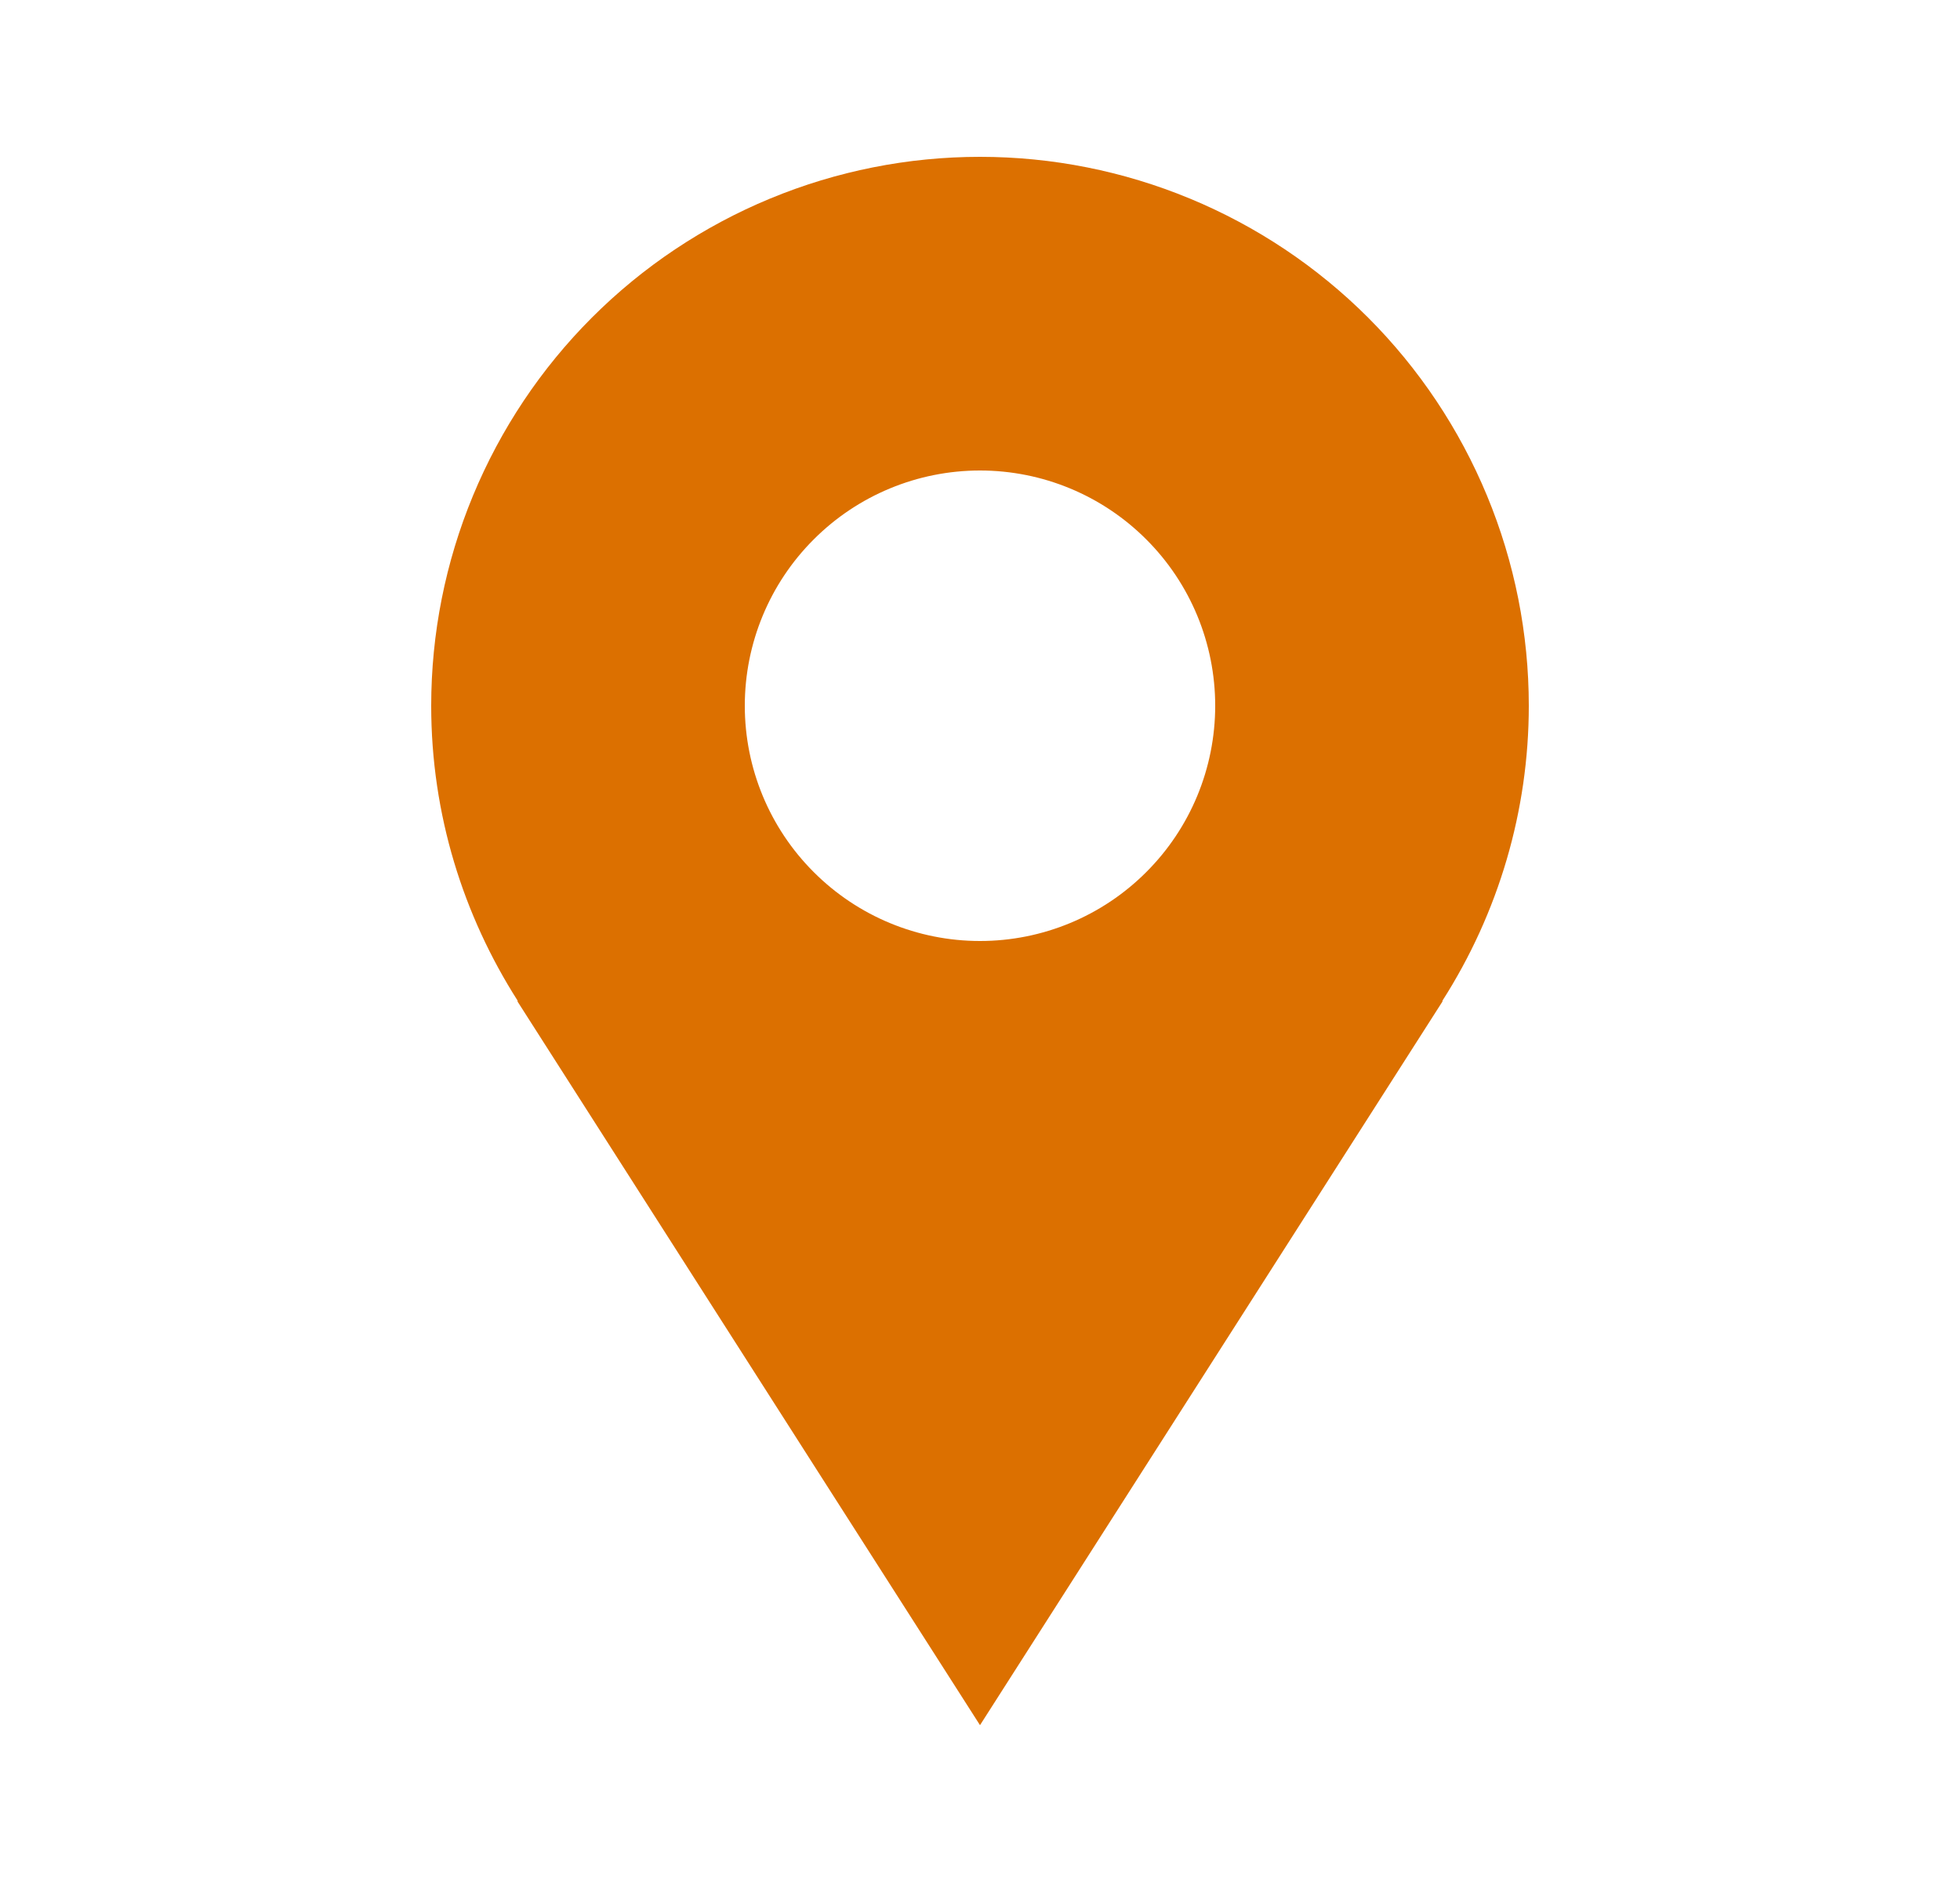 <svg width="25" height="24" viewBox="0 0 25 24" fill="none" xmlns="http://www.w3.org/2000/svg">
<path d="M19.5 9C19.5 8.081 19.319 7.17 18.967 6.321C18.615 5.472 18.1 4.7 17.45 4.05C16.8 3.4 16.028 2.885 15.179 2.533C14.329 2.181 13.419 2 12.5 2C11.581 2 10.671 2.181 9.821 2.533C8.972 2.885 8.2 3.4 7.55 4.05C6.9 4.7 6.385 5.472 6.033 6.321C5.681 7.17 5.5 8.081 5.5 9C5.5 10.387 5.91 11.677 6.605 12.765H6.597C8.957 16.46 12.5 22 12.5 22L18.403 12.765H18.396C19.116 11.641 19.5 10.335 19.5 9ZM12.5 12C11.704 12 10.941 11.684 10.379 11.121C9.816 10.559 9.5 9.796 9.5 9C9.5 8.204 9.816 7.441 10.379 6.879C10.941 6.316 11.704 6 12.5 6C13.296 6 14.059 6.316 14.621 6.879C15.184 7.441 15.5 8.204 15.5 9C15.5 9.796 15.184 10.559 14.621 11.121C14.059 11.684 13.296 12 12.5 12Z" fill="#DC7000"/>
</svg>
